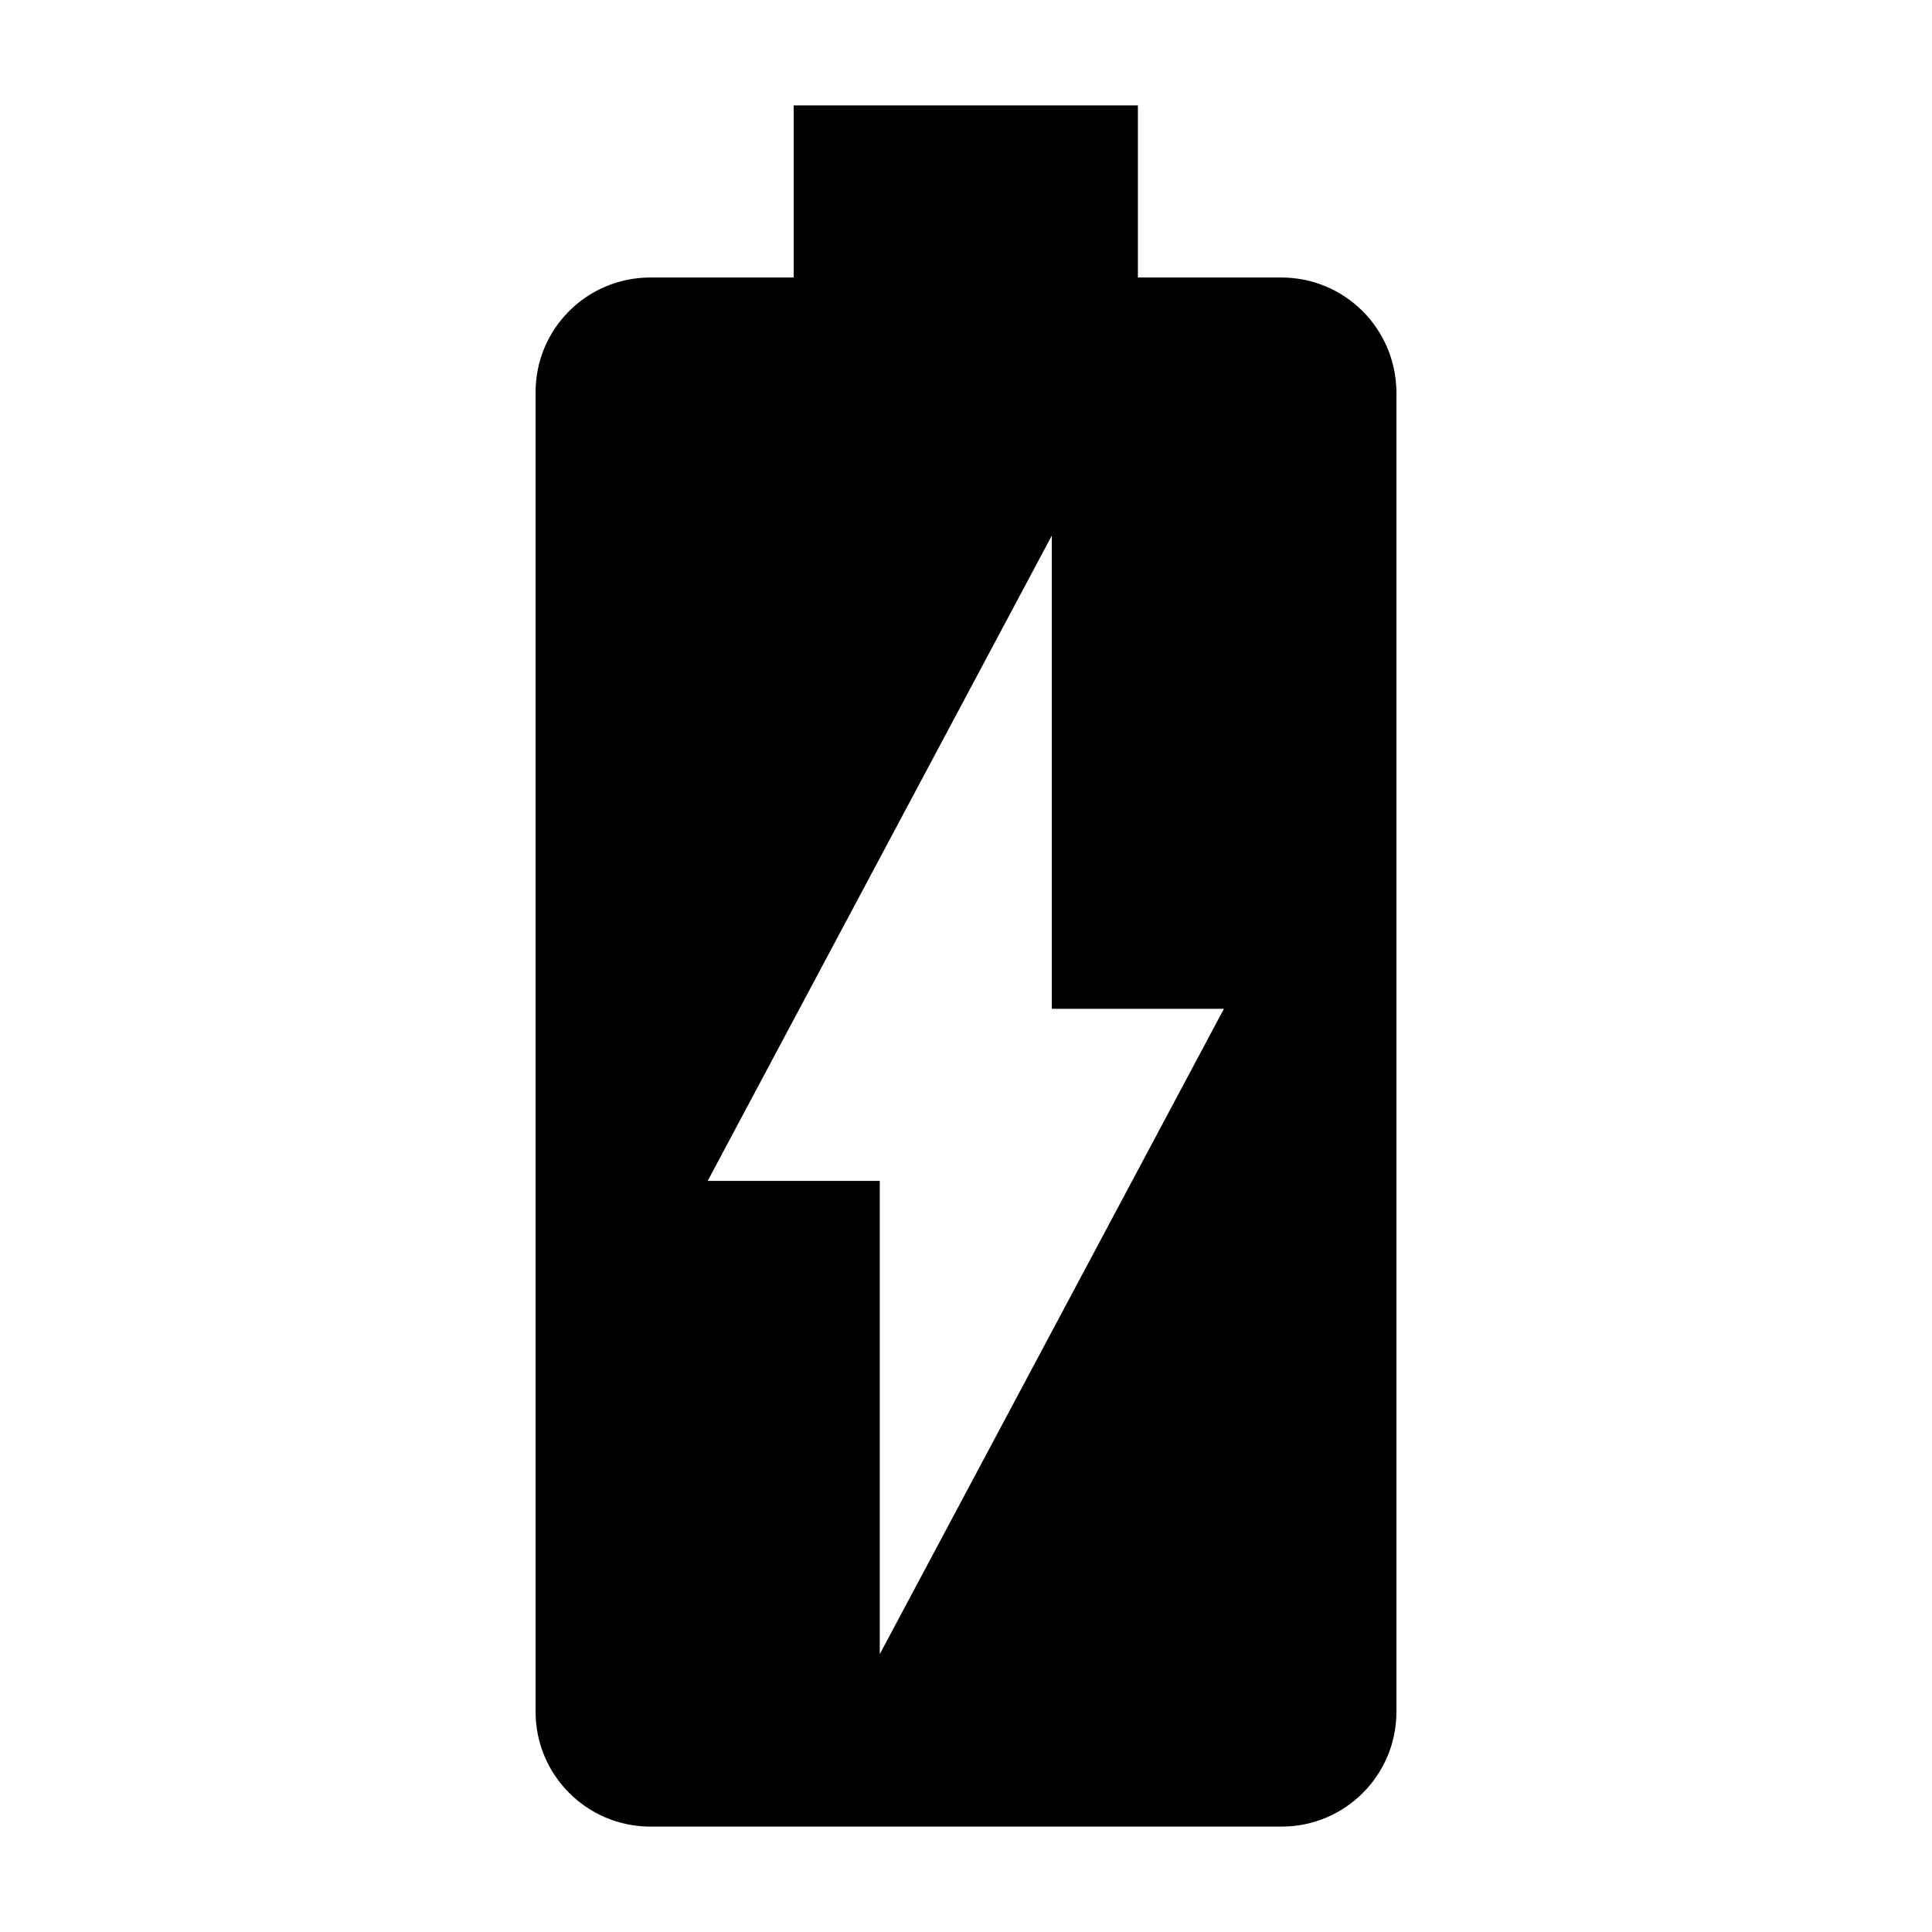 <svg width="38" height="38" viewBox="0 0 38 38" fill="none" xmlns="http://www.w3.org/2000/svg">
<path fill-rule="evenodd" clip-rule="evenodd" d="M17.304 32.535V23.227H13.919L20.688 10.534V19.842H24.073L17.304 32.535ZM25.199 5.458H22.381V2.073H15.611V5.458H12.794C11.542 5.458 10.534 6.465 10.534 7.717V33.668C10.534 34.912 11.542 35.927 12.794 35.927H25.207C26.451 35.927 27.466 34.92 27.466 33.668V7.717C27.458 6.465 26.451 5.458 25.199 5.458Z" fill="currentColor"/>
</svg>
